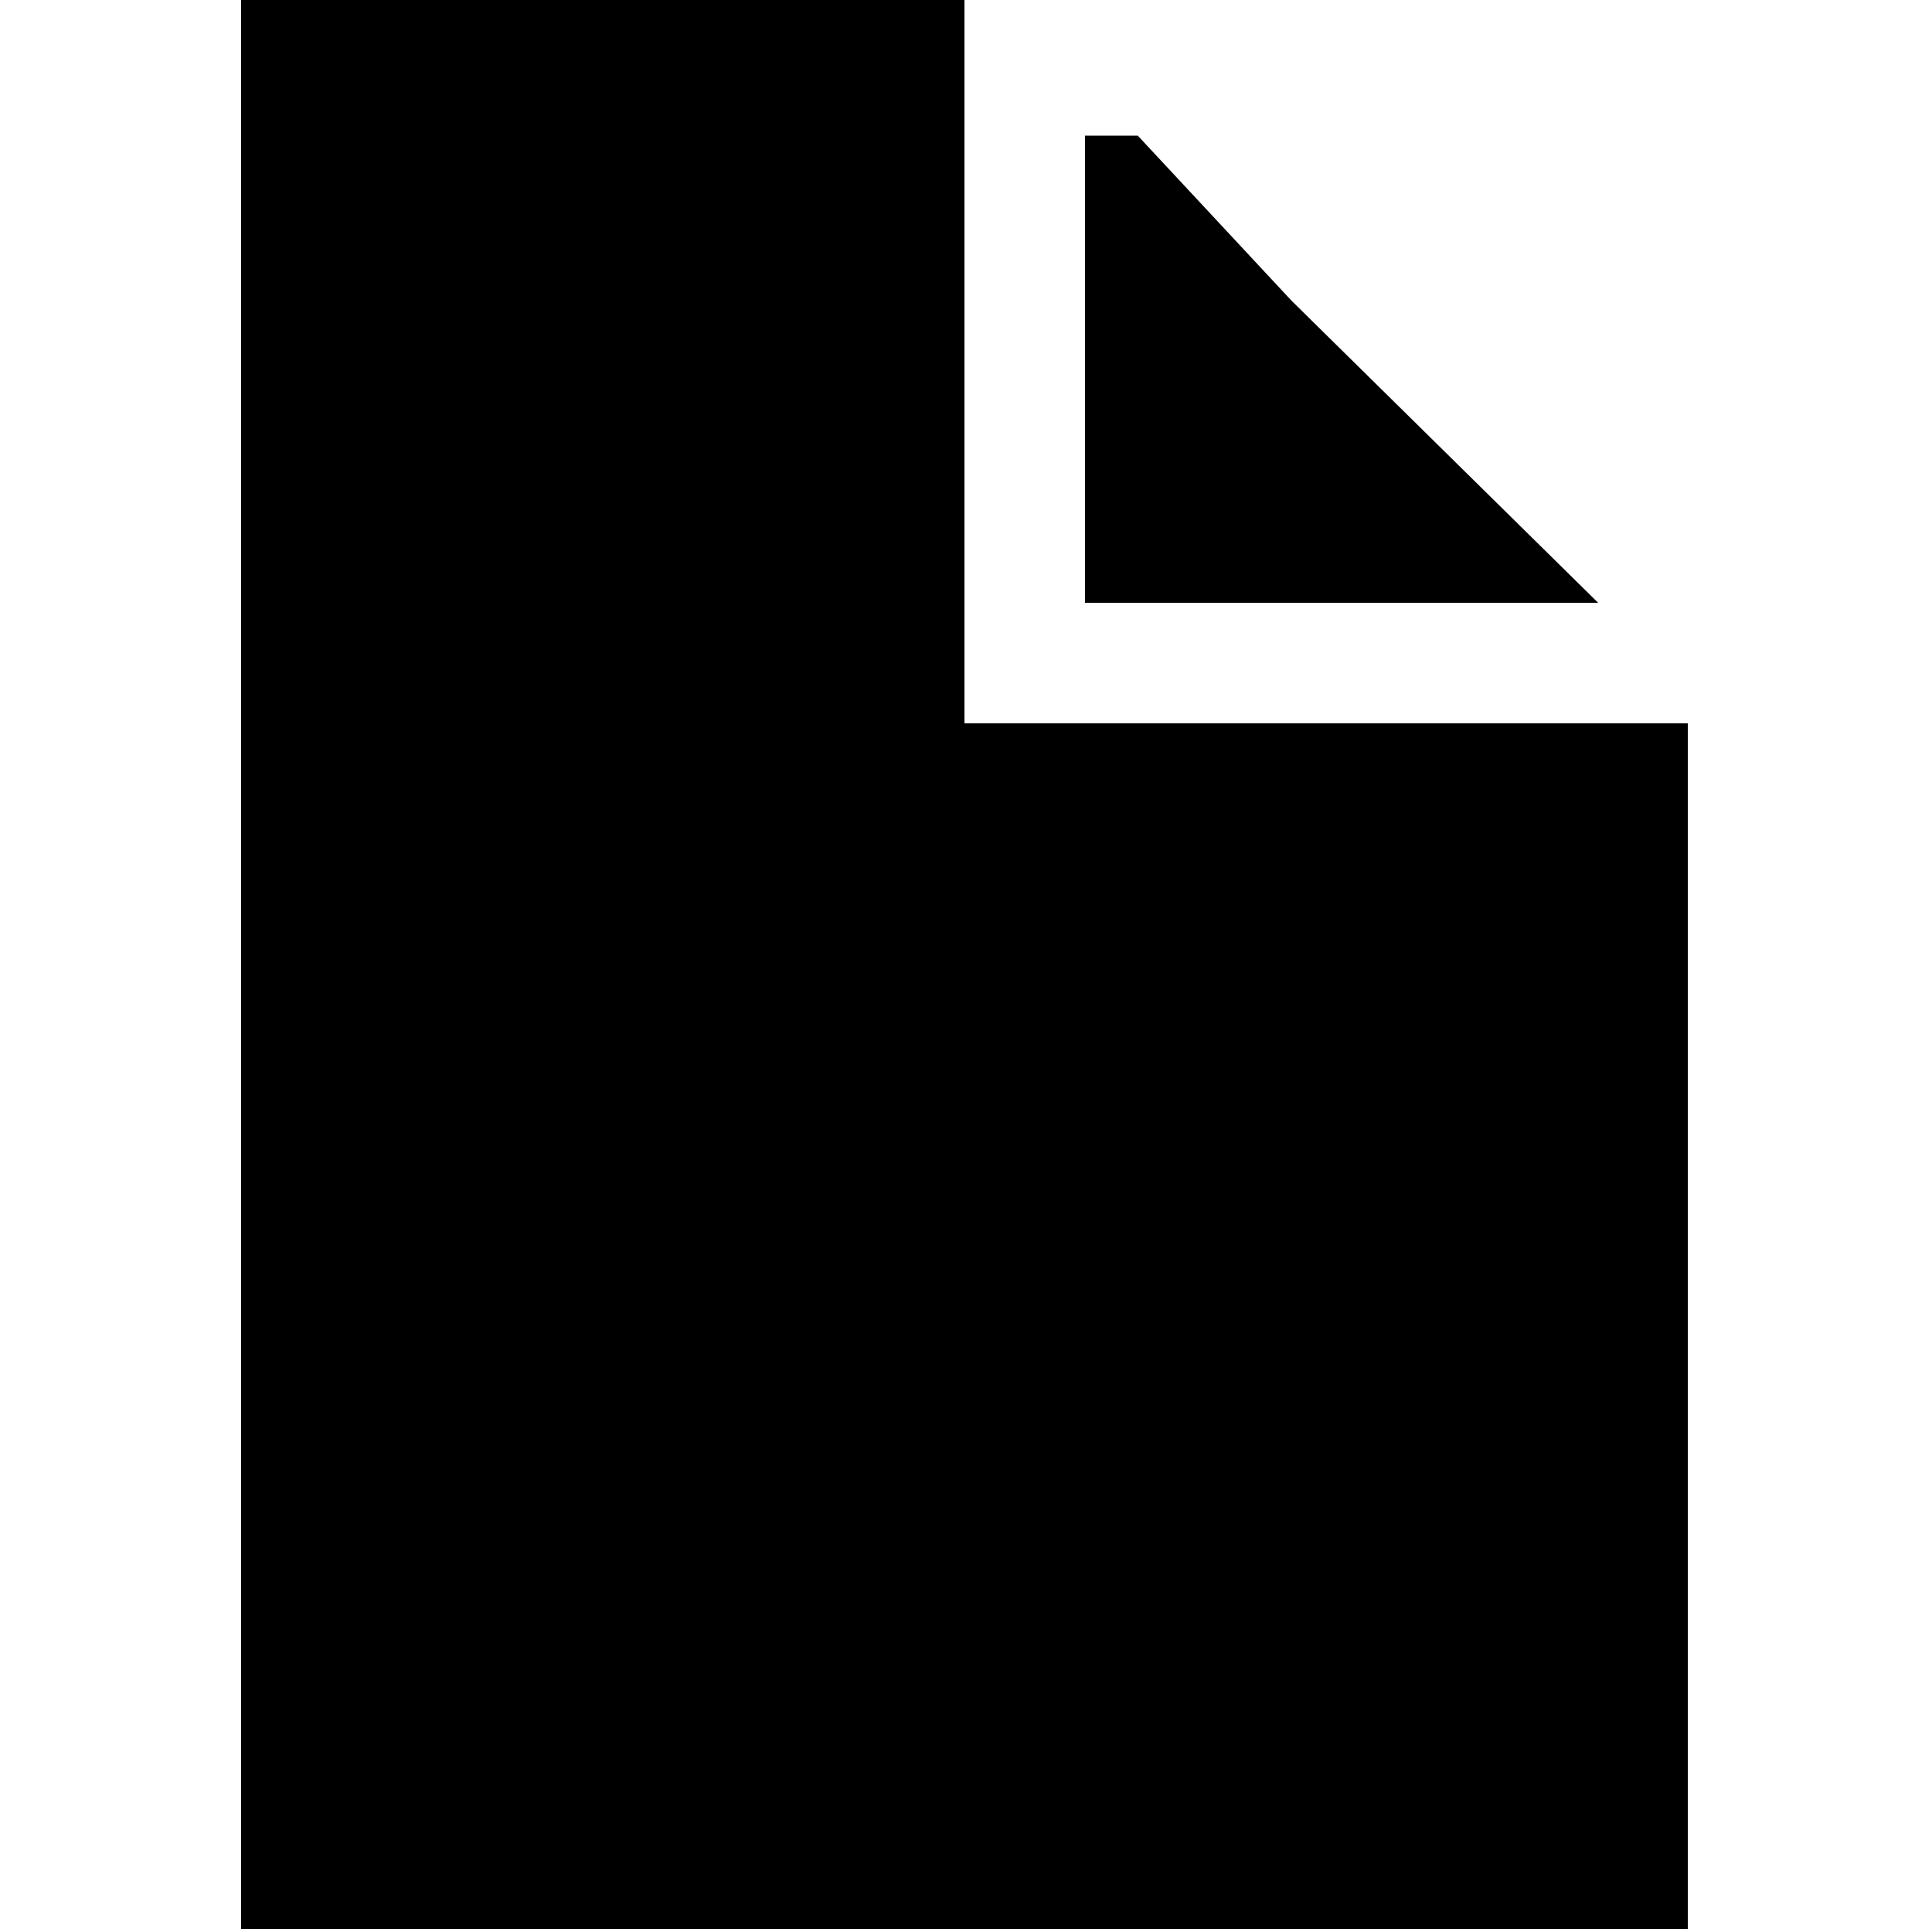 <?xml version="1.0" encoding="utf-8" standalone="no"?><svg width="100" height="100" xmlns="http://www.w3.org/2000/svg"><g transform="scale(0.039,0.039)"><path d="M2240 960l-960 0l0 -960l-960 0l0 2560l1920 0l0 -1600M2121 800l-407 -401l-204 -219l-70 0l0 620l681 0" fill="black" /></g></svg>